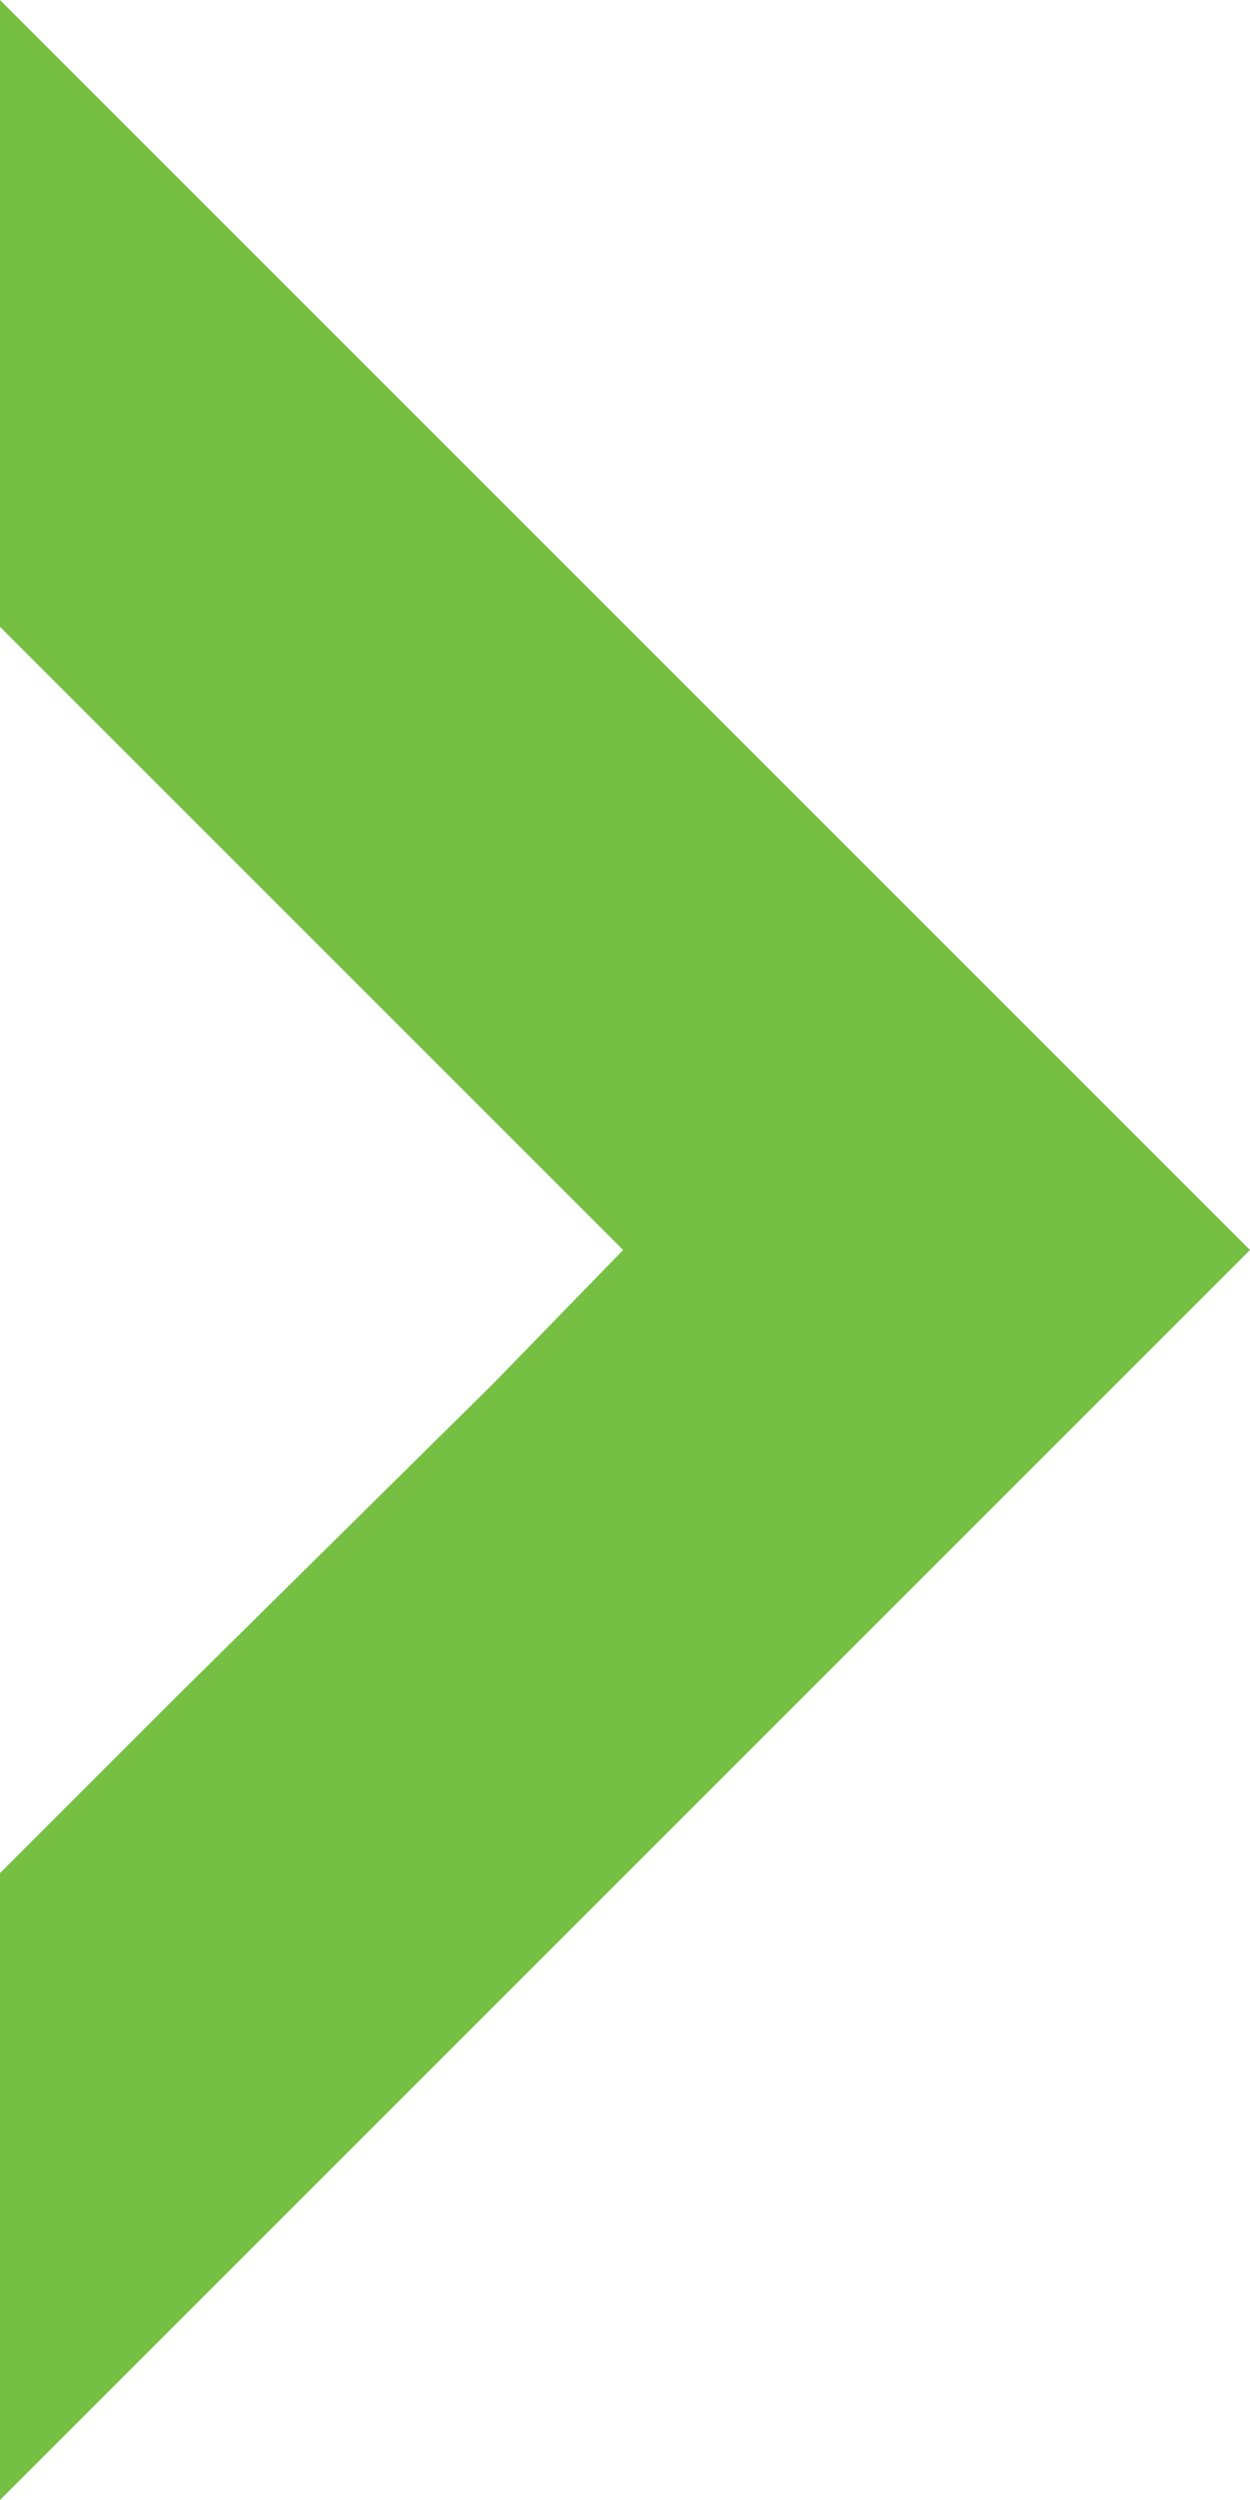 <?xml version="1.0" encoding="utf-8"?>
<!-- Generator: Adobe Illustrator 19.2.0, SVG Export Plug-In . SVG Version: 6.00 Build 0)  -->
<svg version="1.1" id="Layer_1" xmlns="http://www.w3.org/2000/svg" xmlns:xlink="http://www.w3.org/1999/xlink" x="0px" y="0px"
	 viewBox="0 0 33.7 67.4" style="enable-background:new 0 0 33.7 67.4;" xml:space="preserve">
<style type="text/css">
	.st0{fill:#75C043;}
</style>
<polygon class="st0" points="0,67.4 13.3,54.1 21.7,45.7 33.7,33.7 0,0 0,16.9 16.8,33.7 13.3,37.3 4.8,45.7 0,50.5 "/>
</svg>

